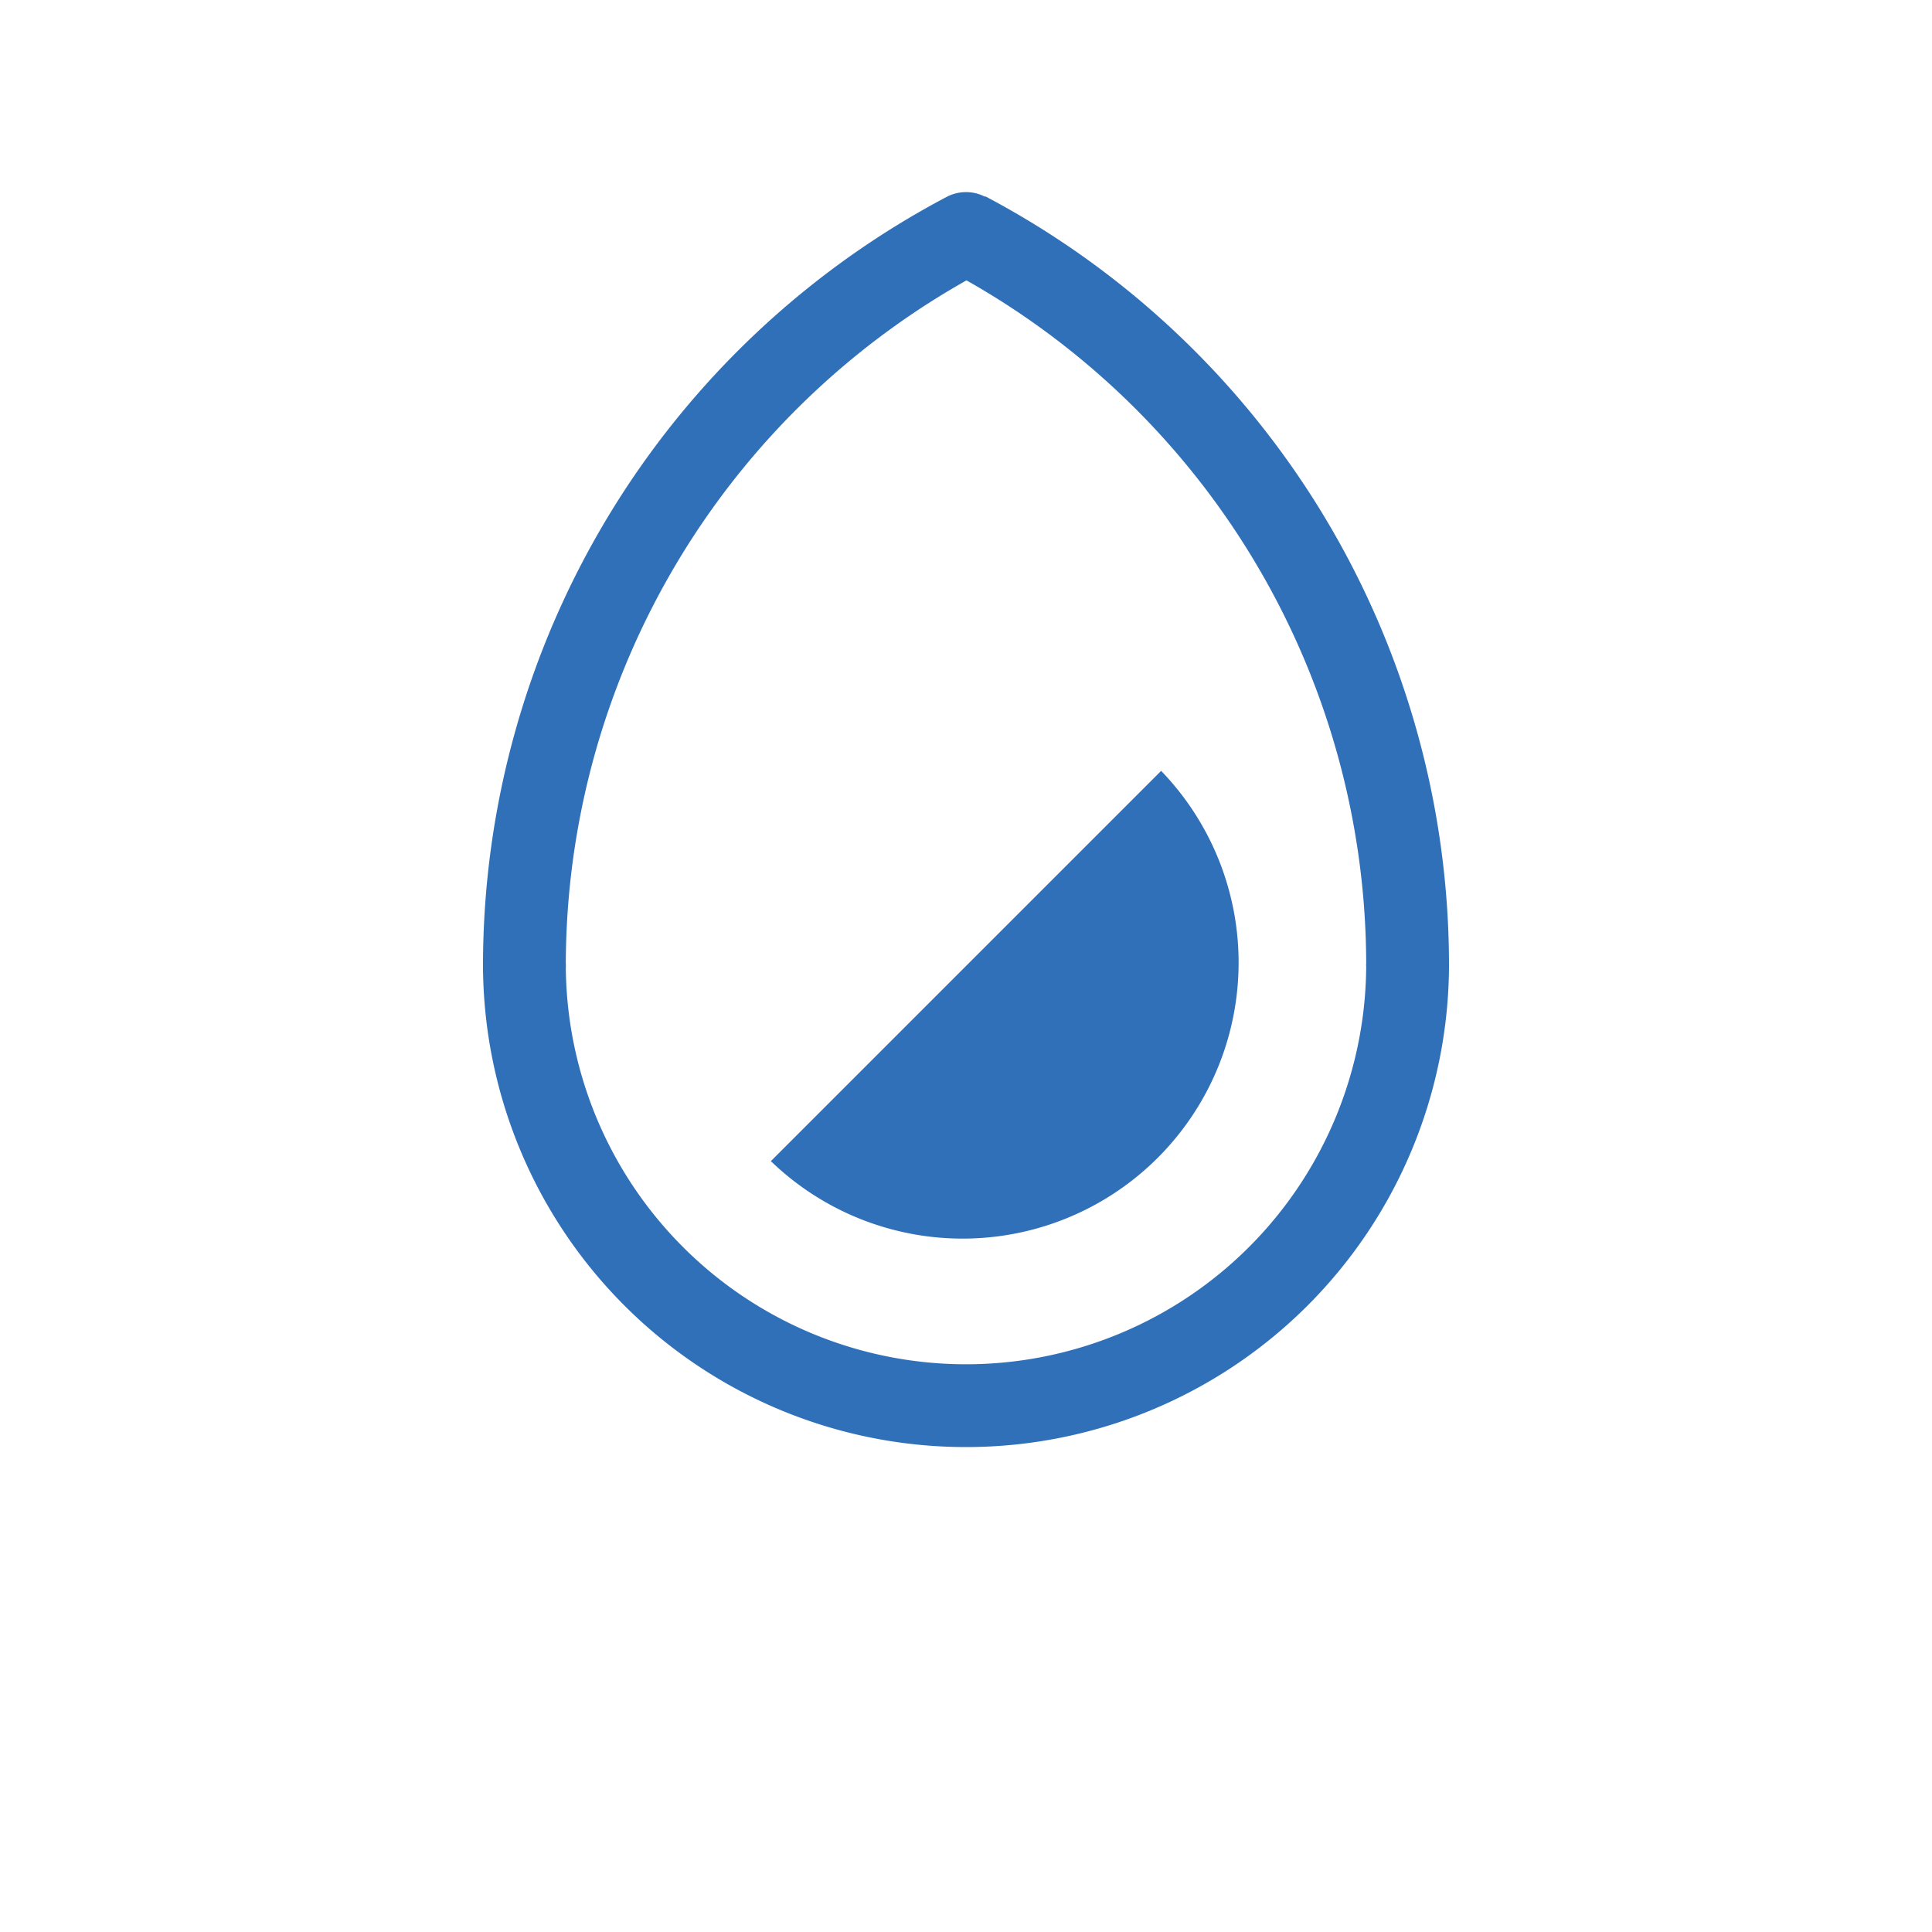 <svg id="图层_1" data-name="图层 1" xmlns="http://www.w3.org/2000/svg" viewBox="0 0 70 70"><defs><style>.cls-1,.cls-2{fill:none;stroke:#3070b8;stroke-miterlimit:10;stroke-width:3px;}.cls-2{stroke-linecap:round;}.cls-3{fill:#3070b8;}</style></defs><title>画板 1</title><path class="cls-1" d="M19,34.93a16,16,0,1,0,32,0"/><path class="cls-1" d="M51,35A30,30,0,0,0,35,8.44"/><path class="cls-2" d="M19,35A30,30,0,0,1,35,8.46"/><path class="cls-3" d="M27.93,42.07A10,10,0,0,0,42.07,27.93"/></svg>